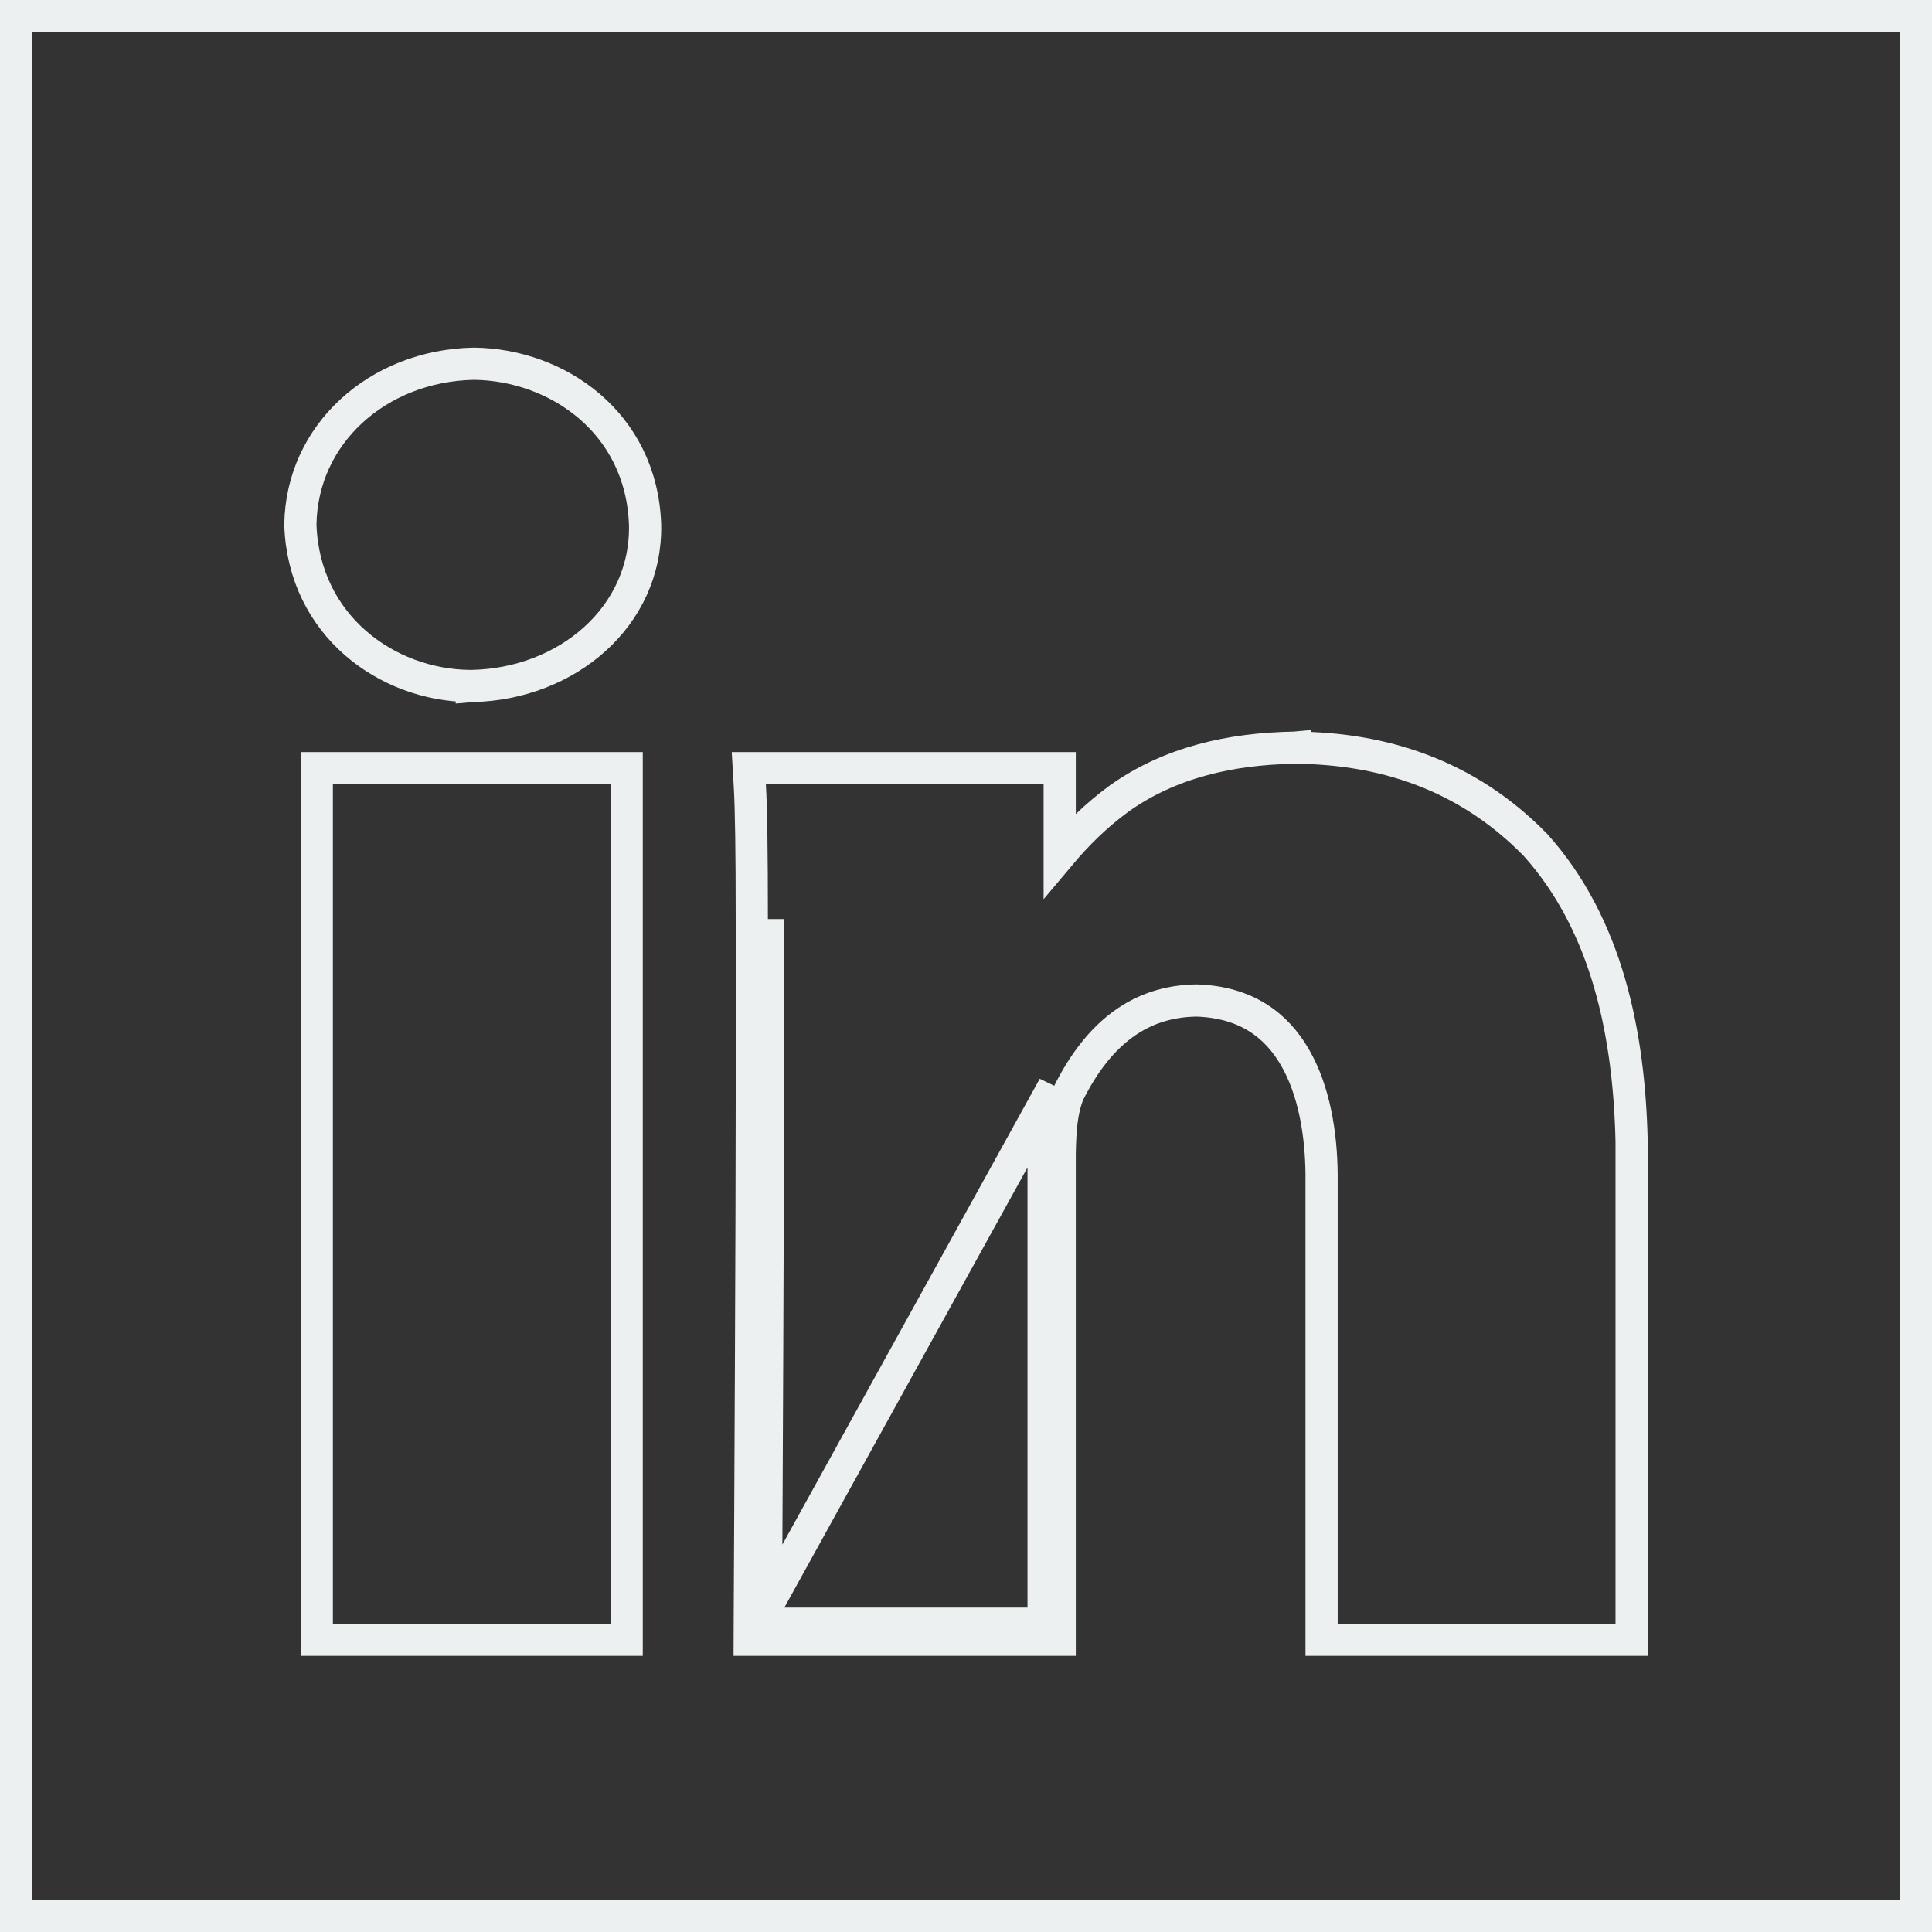<svg width="60" height="60" viewBox="0 0 60 60" fill="none" xmlns="http://www.w3.org/2000/svg">
<rect x="0" y="0" width="60" height="60" fill="#333333" stroke="none"/>
<path d="M23.788 49.924C23.793 48.87 23.798 47.816 23.803 46.762C23.832 40.689 23.861 34.616 23.848 28.543L23.788 49.924ZM23.788 49.924H23.785V50.424L24.285 50.426C24.285 50.425 24.285 50.424 24.285 50.424H31.91H32.41V49.924V35.834C32.422 35.106 32.461 34.377 32.728 33.743L23.788 49.924ZM14.72 11.296L14.712 11.296L14.704 11.296C11.722 11.36 9.367 13.489 9.329 16.293L9.329 16.306L9.329 16.319C9.448 19.429 12.011 21.275 14.58 21.304L14.58 21.304H14.586H14.652V21.305L14.663 21.304C17.604 21.241 20.091 19.152 20.034 16.29H20.034L20.033 16.282C19.92 13.12 17.303 11.325 14.72 11.296ZM40.213 23.22V23.219L40.202 23.22C38.224 23.253 36.339 23.671 34.752 24.803L34.748 24.806C34.035 25.327 33.438 25.923 32.91 26.552V24.357V23.857H32.41H23.785H23.255L23.286 24.386C23.328 25.088 23.348 26.468 23.348 28.543L23.348 28.544C23.361 34.615 23.332 40.686 23.303 46.759C23.297 47.98 23.291 49.2 23.285 50.421L23.283 50.924H23.785H32.41H32.91V50.424V35.838C32.922 35.115 32.963 34.482 33.183 33.951C34.105 32.103 35.388 31.094 37.162 31.071C38.701 31.122 39.636 31.837 40.213 32.831C40.81 33.859 41.033 35.208 41.043 36.473V50.424V50.924H41.543H50.171H50.671V50.424V35.453H50.671L50.671 35.441C50.594 32.105 49.91 28.722 47.687 26.242L47.679 26.234L47.671 26.226C45.534 24.047 42.93 23.236 40.213 23.22ZM10.338 23.857H9.838V24.357V50.424V50.924H10.338H18.962H19.462V50.424V24.357V23.857H18.962H10.338ZM0.5 59.5V0.5H59.5V59.5H0.5Z" stroke="#ECF0F1"/>
</svg>
